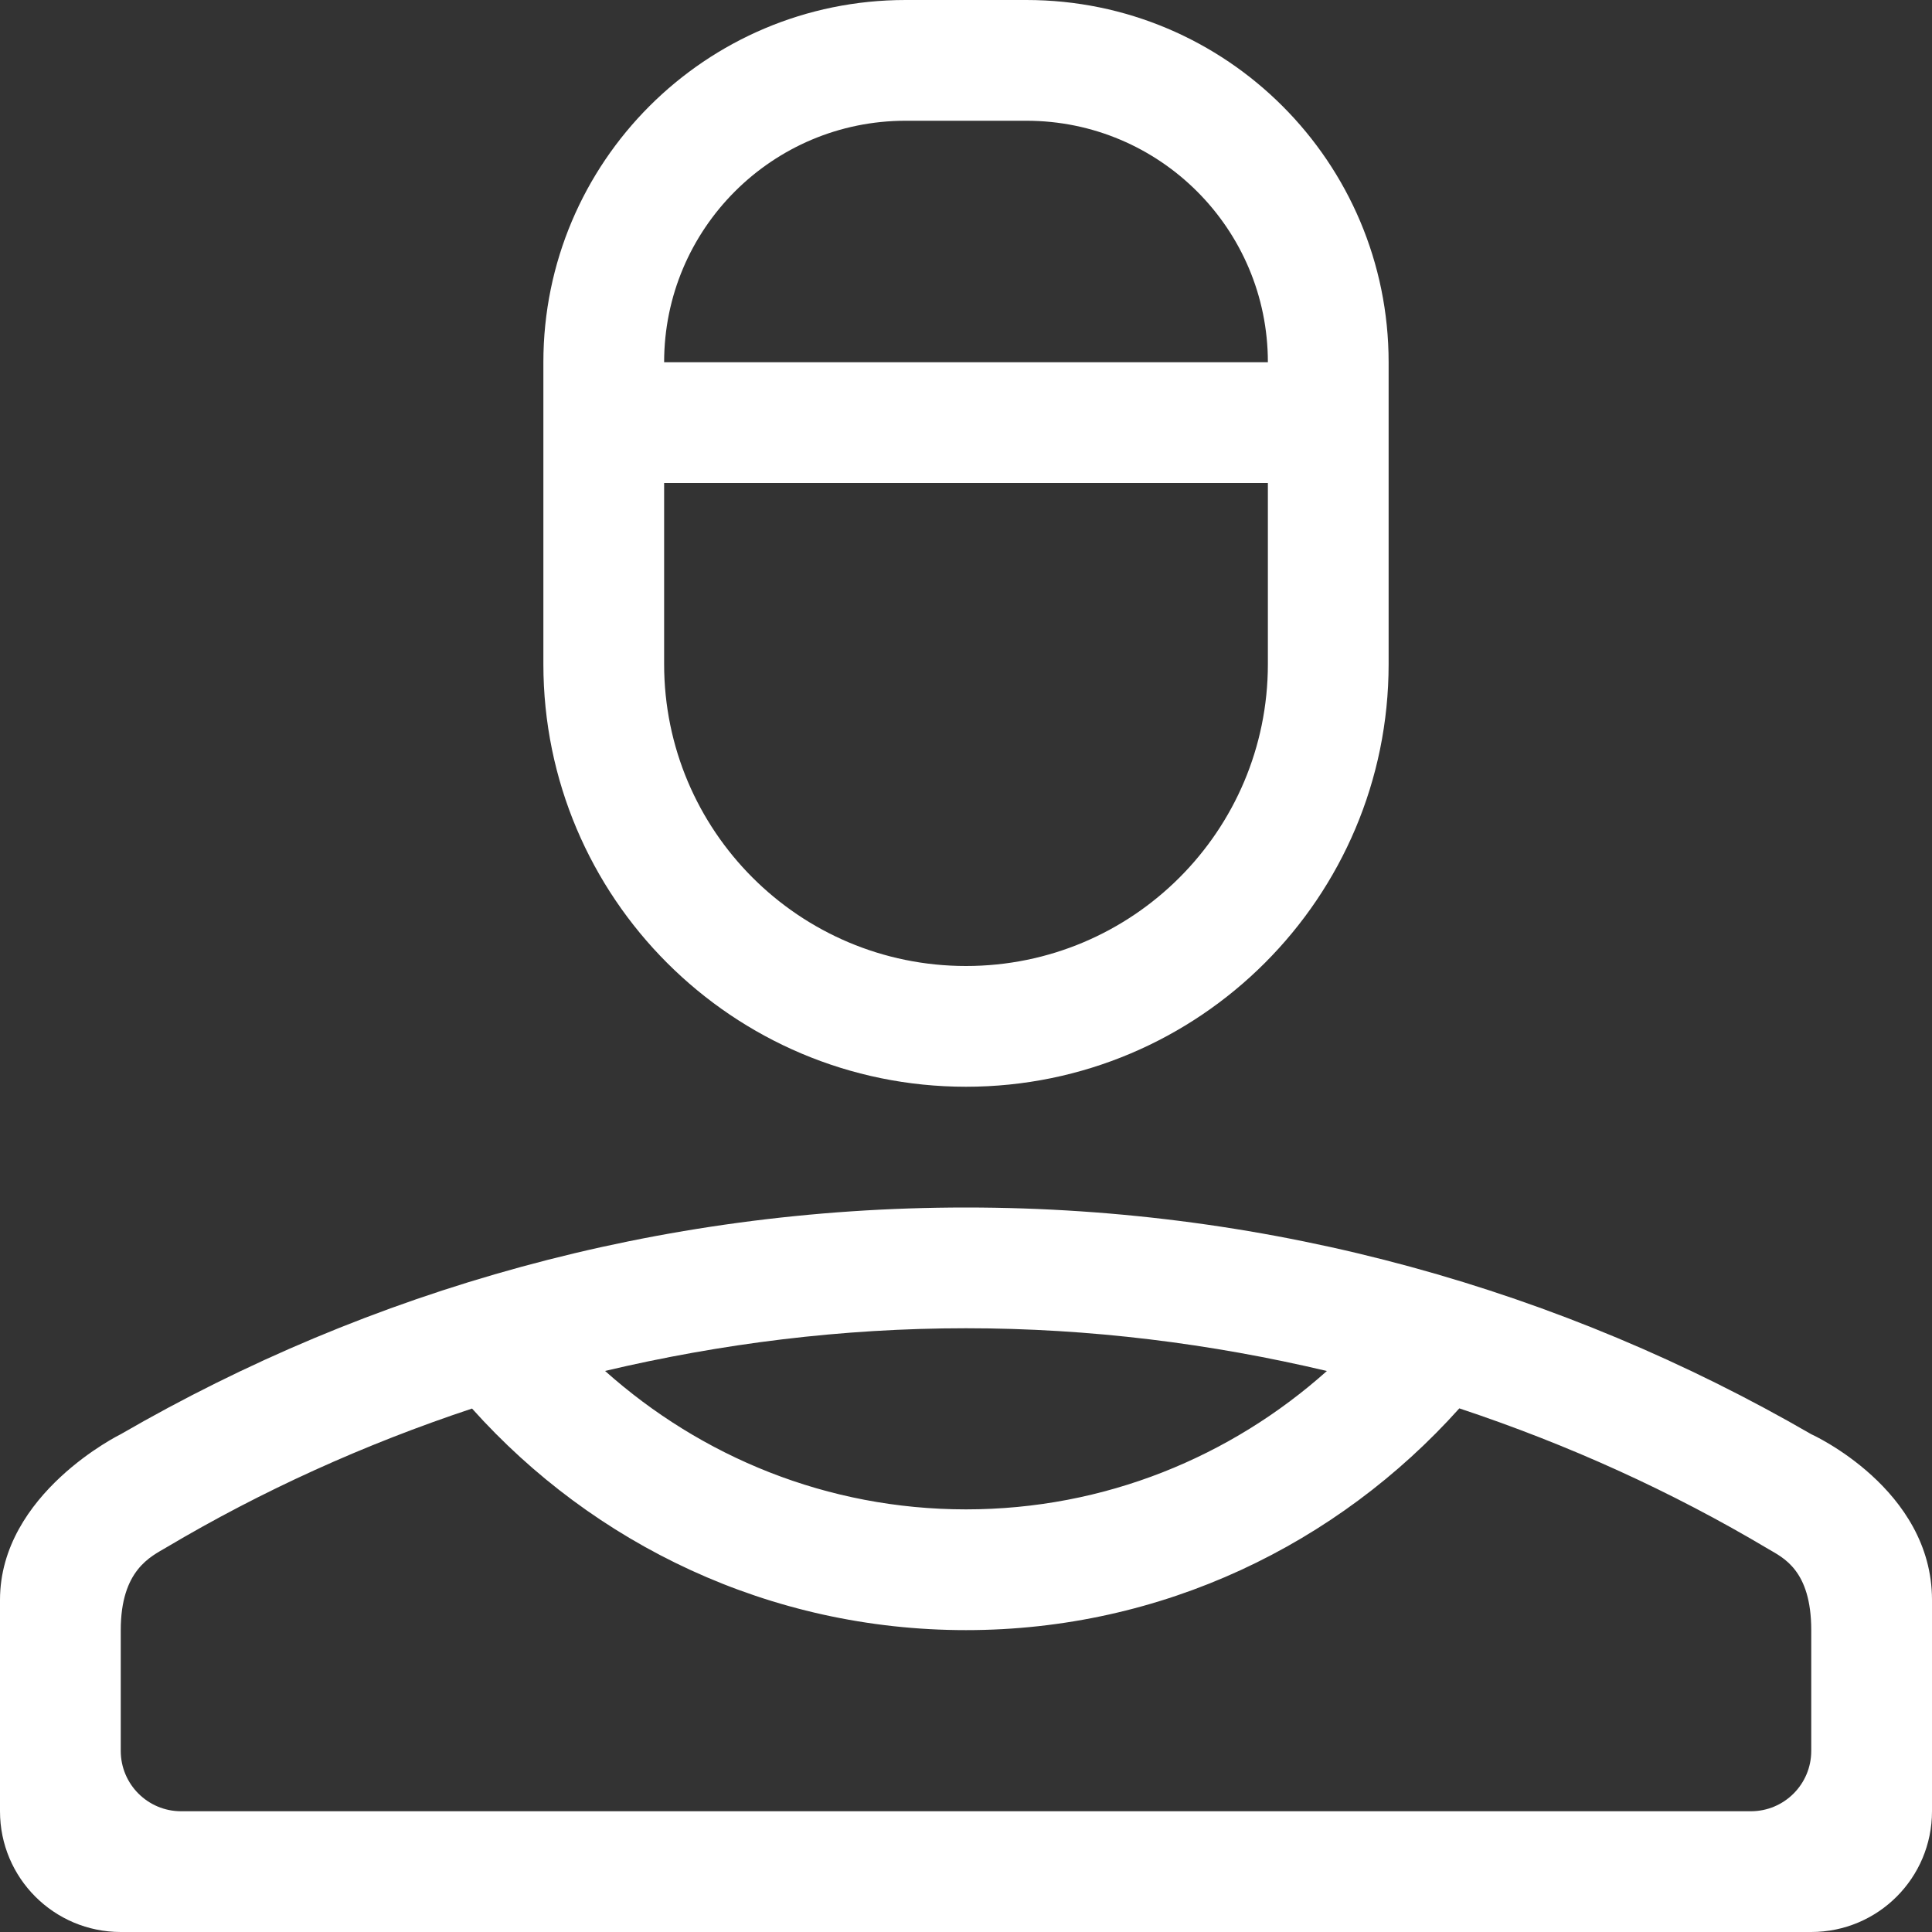 <?xml version="1.0" encoding="utf-8"?>
<!-- Generator: Adobe Illustrator 16.0.0, SVG Export Plug-In . SVG Version: 6.00 Build 0)  -->
<!DOCTYPE svg PUBLIC "-//W3C//DTD SVG 1.0//EN" "http://www.w3.org/TR/2001/REC-SVG-20010904/DTD/svg10.dtd">
<svg version="1.0" id="Layer_1" xmlns="http://www.w3.org/2000/svg" xmlns:xlink="http://www.w3.org/1999/xlink" x="0px" y="0px"
	 width="64px" height="64px" viewBox="0 0 64 64" enable-background="new 0 0 64 64" xml:space="preserve">
<rect x="0" y="0" width="64" height="64" fill="#333333" stroke="none"/>
<g>
	<path fill="#FFFFFF" d="M60,47.51C51.762,42.742,42.203,40,32,40s-19.762,2.742-28,7.51c0,0-4,1.959-4,5.49v7c0,2.211,1.789,4,4,4
		h56c2.211,0,4-1.789,4-4v-7C64,49.312,60,47.51,60,47.51z M32,44c4.119,0,8.113,0.508,11.955,1.416C40.775,48.256,36.6,50,32,50
		s-8.775-1.746-11.957-4.586C23.885,44.508,27.881,44,32,44z M60,58c0,1.105-0.895,2-2,2H6c-1.105,0-2-0.895-2-2v-4
		c0-2,1-2.436,1.508-2.738c3.172-1.883,6.57-3.42,10.129-4.602C19.662,51.154,25.49,54,32,54c6.506,0,12.316-2.854,16.342-7.346
		c3.598,1.195,7.031,2.75,10.234,4.658C59.057,51.598,60,52,60,54V58z"/>
	<path fill="#FFFFFF" d="M32,36c7.732,0,14-6.268,14-14V12c0-6.627-5.373-12-12-12h-4c-6.627,0-12,5.373-12,12v10
		C18,29.732,24.268,36,32,36z M30,4h4c4.418,0,8,3.582,8,8H22C22,7.582,25.582,4,30,4z M22,16h20v6c0,5.523-4.477,10-10,10
		s-10-4.477-10-10V16z"/>
</g>
</svg>
